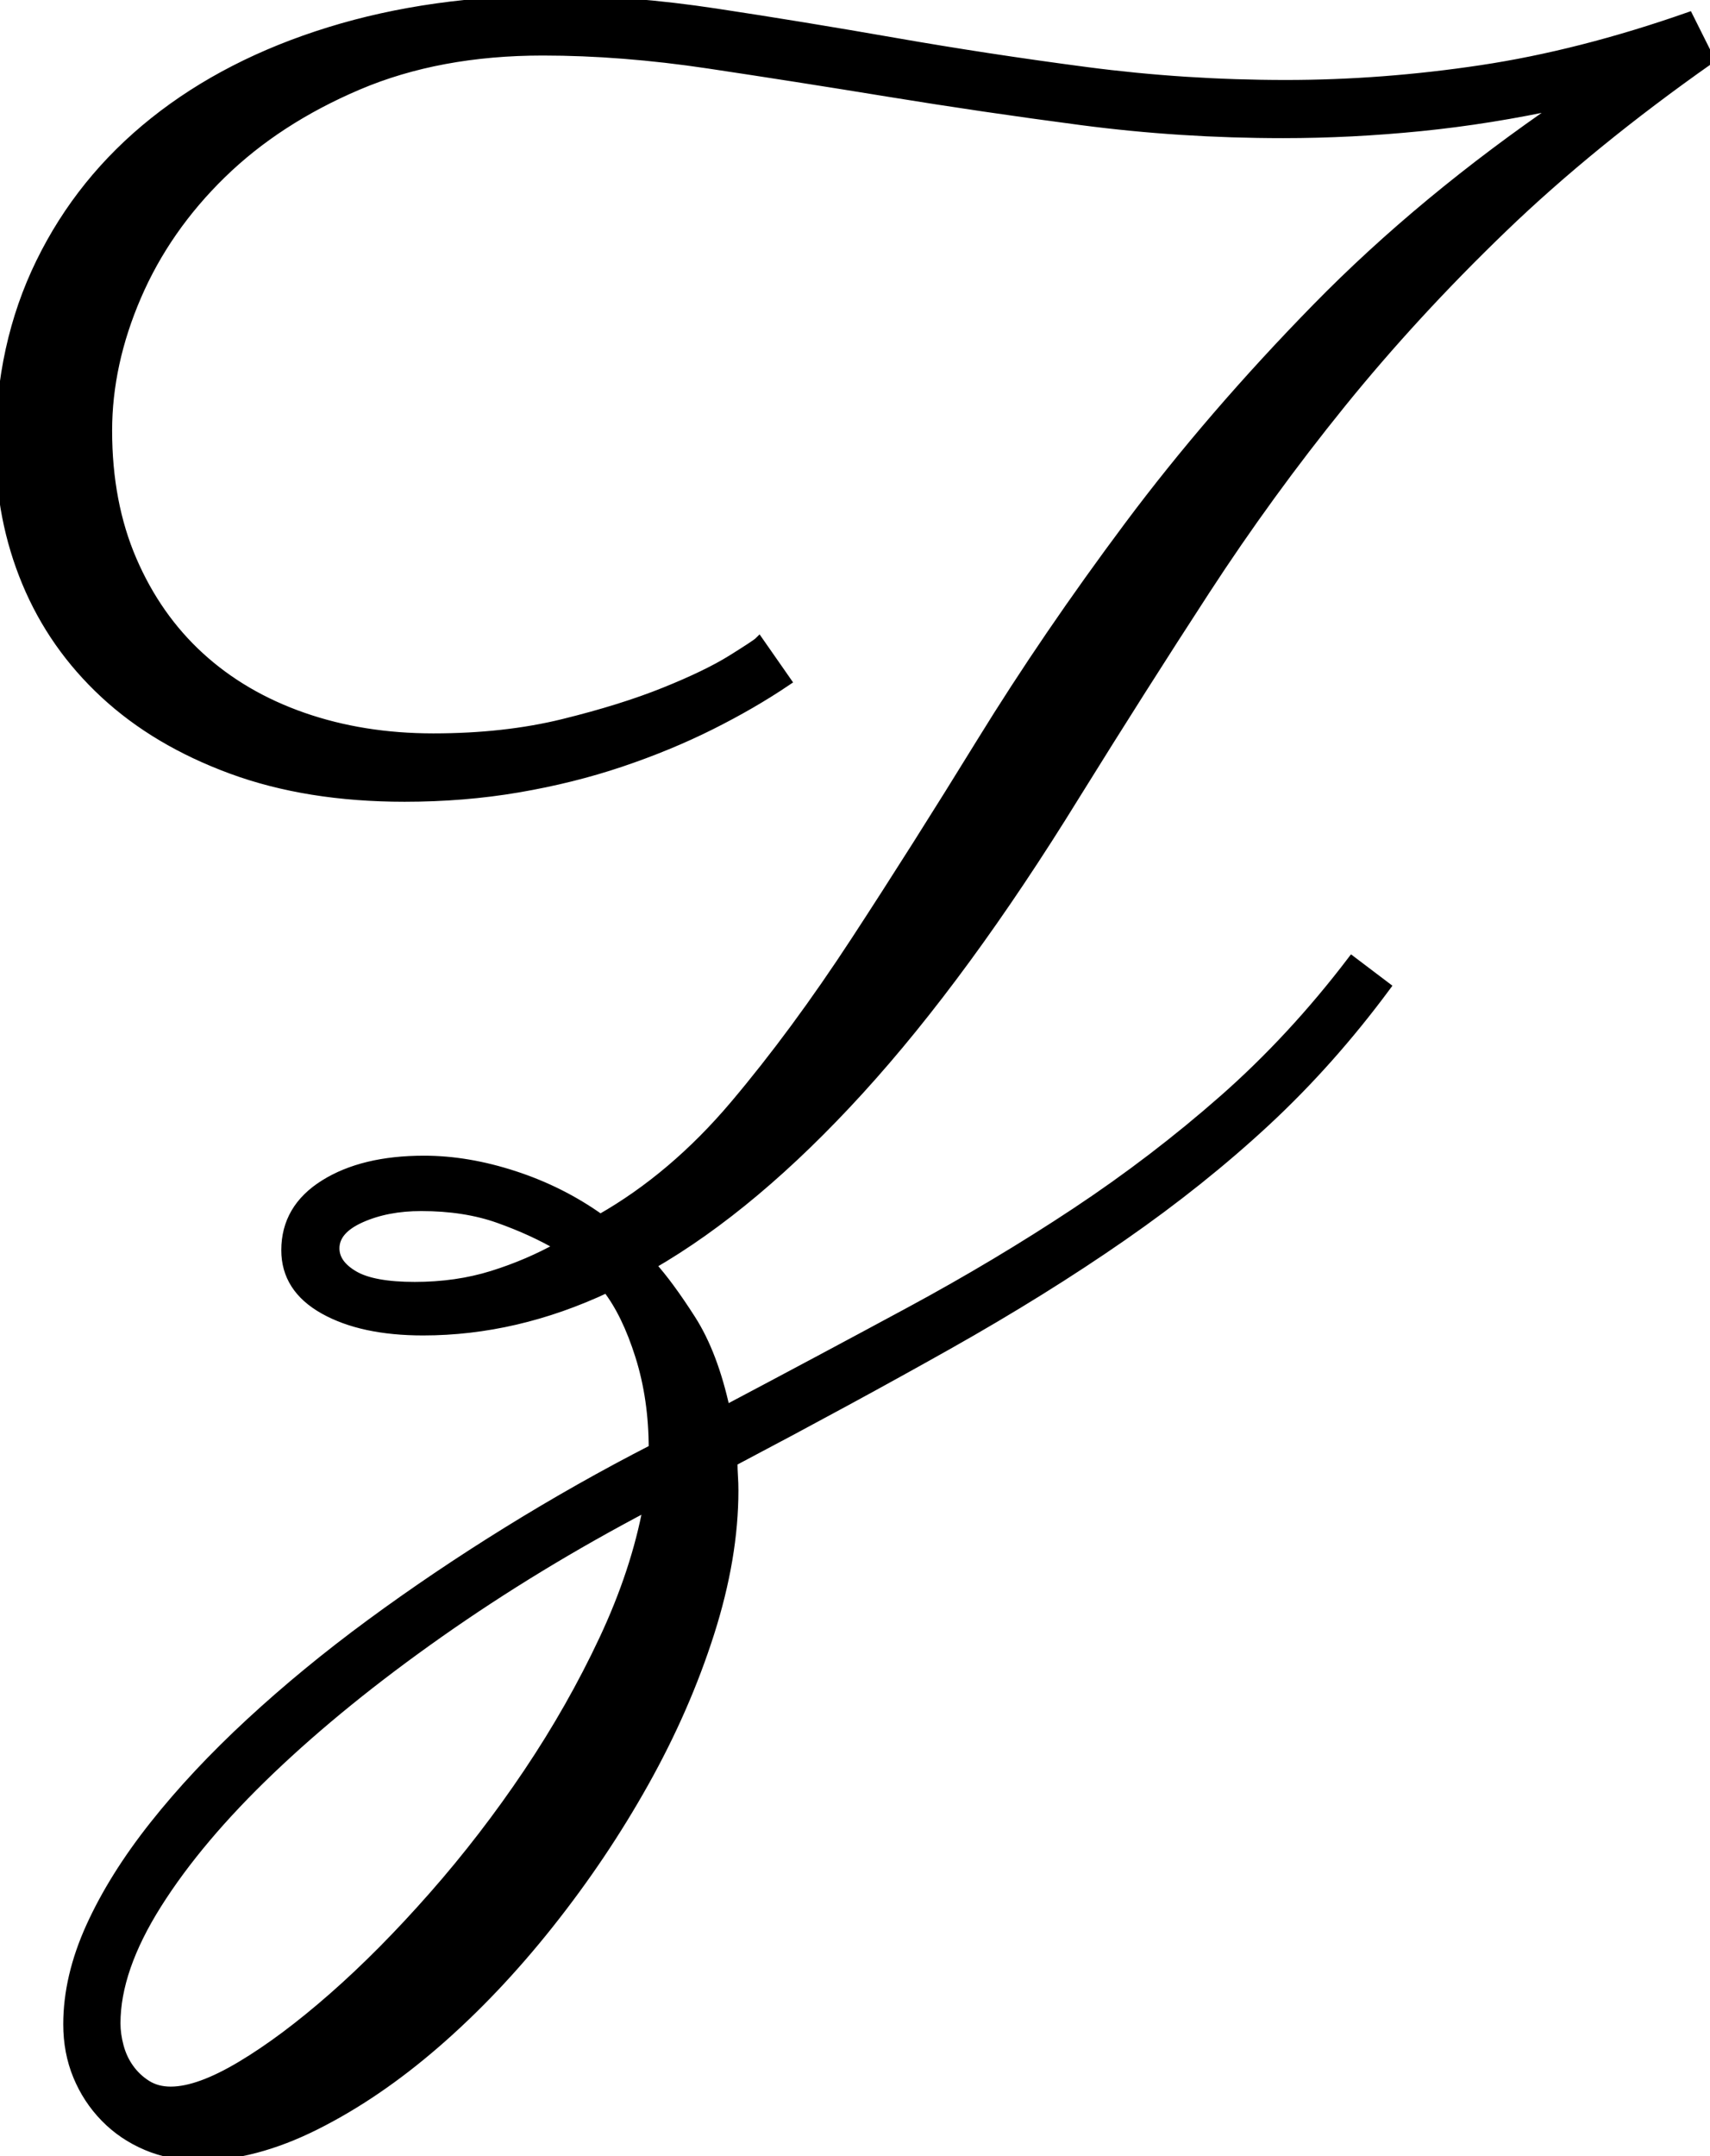 <svg width="179.981" height="226.856" viewBox="0 0 179.981 226.856" xmlns="http://www.w3.org/2000/svg"><g id="svgGroup" stroke-linecap="round" fill-rule="evenodd" font-size="9pt" stroke="#000" stroke-width="0.25mm" fill="#000" style="stroke:#000;stroke-width:0.25mm;fill:#000"><path d="M 142.286 101.074 L 145.899 103.809 Q 140.04 111.719 133.253 118.018 Q 126.466 124.316 118.165 130.078 Q 109.864 135.84 99.806 141.504 Q 89.747 147.168 77.149 153.809 Q 77.149 154.59 77.198 155.322 Q 77.247 156.055 77.247 156.836 Q 77.247 163.867 74.708 171.826 Q 72.169 179.785 67.823 187.549 Q 63.477 195.313 57.813 202.441 Q 52.149 209.57 45.899 214.99 Q 39.649 220.41 33.204 223.633 Q 26.759 226.856 20.997 226.856 Q 17.97 226.856 15.431 225.781 Q 12.891 224.707 11.036 222.803 Q 9.181 220.899 8.155 218.408 Q 7.13 215.918 7.13 212.988 Q 7.13 208.008 9.522 202.734 Q 11.915 197.461 16.212 192.041 Q 20.509 186.621 26.319 181.25 Q 32.13 175.879 38.966 170.85 Q 45.802 165.82 53.37 161.133 Q 60.938 156.445 68.751 152.441 Q 68.751 147.168 67.335 142.676 Q 65.919 138.184 63.868 135.547 Q 54.298 140.039 44.532 140.039 Q 38.087 140.039 34.083 137.793 Q 30.079 135.547 30.079 131.543 Q 30.079 127.149 34.132 124.609 Q 38.184 122.07 44.63 122.07 Q 49.22 122.07 54.151 123.682 Q 59.083 125.293 63.184 128.223 Q 70.899 123.828 77.296 116.26 Q 83.692 108.691 90.04 98.975 Q 96.388 89.258 103.272 78.076 Q 110.157 66.895 118.8 55.322 Q 127.442 43.75 138.575 32.373 Q 149.708 20.996 164.454 10.938 Q 156.837 12.598 149.513 13.33 Q 142.188 14.063 135.059 14.063 Q 124.22 14.063 113.819 12.695 Q 103.419 11.328 93.556 9.717 Q 83.692 8.106 74.561 6.738 Q 65.431 5.371 57.13 5.371 Q 46.192 5.371 37.696 8.984 Q 29.2 12.598 23.341 18.311 Q 17.481 24.024 14.405 31.152 Q 11.329 38.281 11.329 45.313 Q 11.329 52.93 13.917 58.936 Q 16.505 64.941 21.046 69.092 Q 25.587 73.242 31.886 75.44 Q 38.184 77.637 45.606 77.637 Q 53.126 77.637 59.278 76.123 Q 65.431 74.609 69.923 72.803 Q 74.415 70.996 77.003 69.385 Q 79.591 67.774 79.884 67.481 L 82.813 71.68 Q 79.2 74.121 74.806 76.318 Q 70.411 78.516 65.333 80.225 Q 60.255 81.934 54.542 82.91 Q 48.829 83.887 42.579 83.887 Q 32.325 83.887 24.366 80.957 Q 16.407 78.027 10.987 72.998 Q 5.567 67.969 2.784 61.279 Q 0.001 54.59 0.001 46.973 Q 0.001 36.328 4.249 27.637 Q 8.497 18.945 16.212 12.793 Q 23.927 6.641 34.669 3.32 Q 45.411 0 58.302 0 Q 66.309 0 75.343 1.367 Q 84.376 2.734 94.141 4.443 Q 103.907 6.152 114.308 7.52 Q 124.708 8.887 135.352 8.887 Q 145.509 8.887 155.909 7.324 Q 166.309 5.762 177.735 1.758 L 179.981 6.25 Q 167.481 15.039 158.155 24.024 Q 148.829 33.008 141.163 42.481 Q 133.497 51.953 126.856 62.158 Q 120.216 72.363 113.184 83.691 Q 101.563 102.539 90.479 114.697 Q 79.395 126.856 68.556 133.106 Q 70.411 135.156 72.755 138.818 Q 75.099 142.481 76.368 148.34 Q 86.524 142.969 95.753 137.988 Q 104.981 133.008 113.233 127.539 Q 121.485 122.07 128.761 115.674 Q 136.036 109.277 142.286 101.074 Z M 68.165 158.496 Q 56.446 164.649 46.241 171.826 Q 36.036 179.004 28.468 186.231 Q 20.899 193.457 16.554 200.342 Q 12.208 207.227 12.208 212.891 Q 12.208 214.063 12.55 215.332 Q 12.891 216.602 13.624 217.627 Q 14.356 218.652 15.431 219.336 Q 16.505 220.02 17.97 220.02 Q 20.899 220.02 25.391 217.334 Q 29.884 214.649 35.059 210.107 Q 40.235 205.566 45.606 199.463 Q 50.977 193.359 55.567 186.524 Q 60.157 179.688 63.526 172.51 Q 66.895 165.332 68.165 158.496 Z M 58.888 131.152 Q 56.056 129.492 52.491 128.223 Q 48.927 126.953 44.337 126.953 Q 40.724 126.953 37.989 128.174 Q 35.255 129.395 35.255 131.348 Q 35.255 133.008 37.257 134.18 Q 39.259 135.352 43.653 135.352 Q 48.048 135.352 51.808 134.18 Q 55.567 133.008 58.888 131.152 Z" id="0" vector-effect="non-scaling-stroke"/></g></svg>